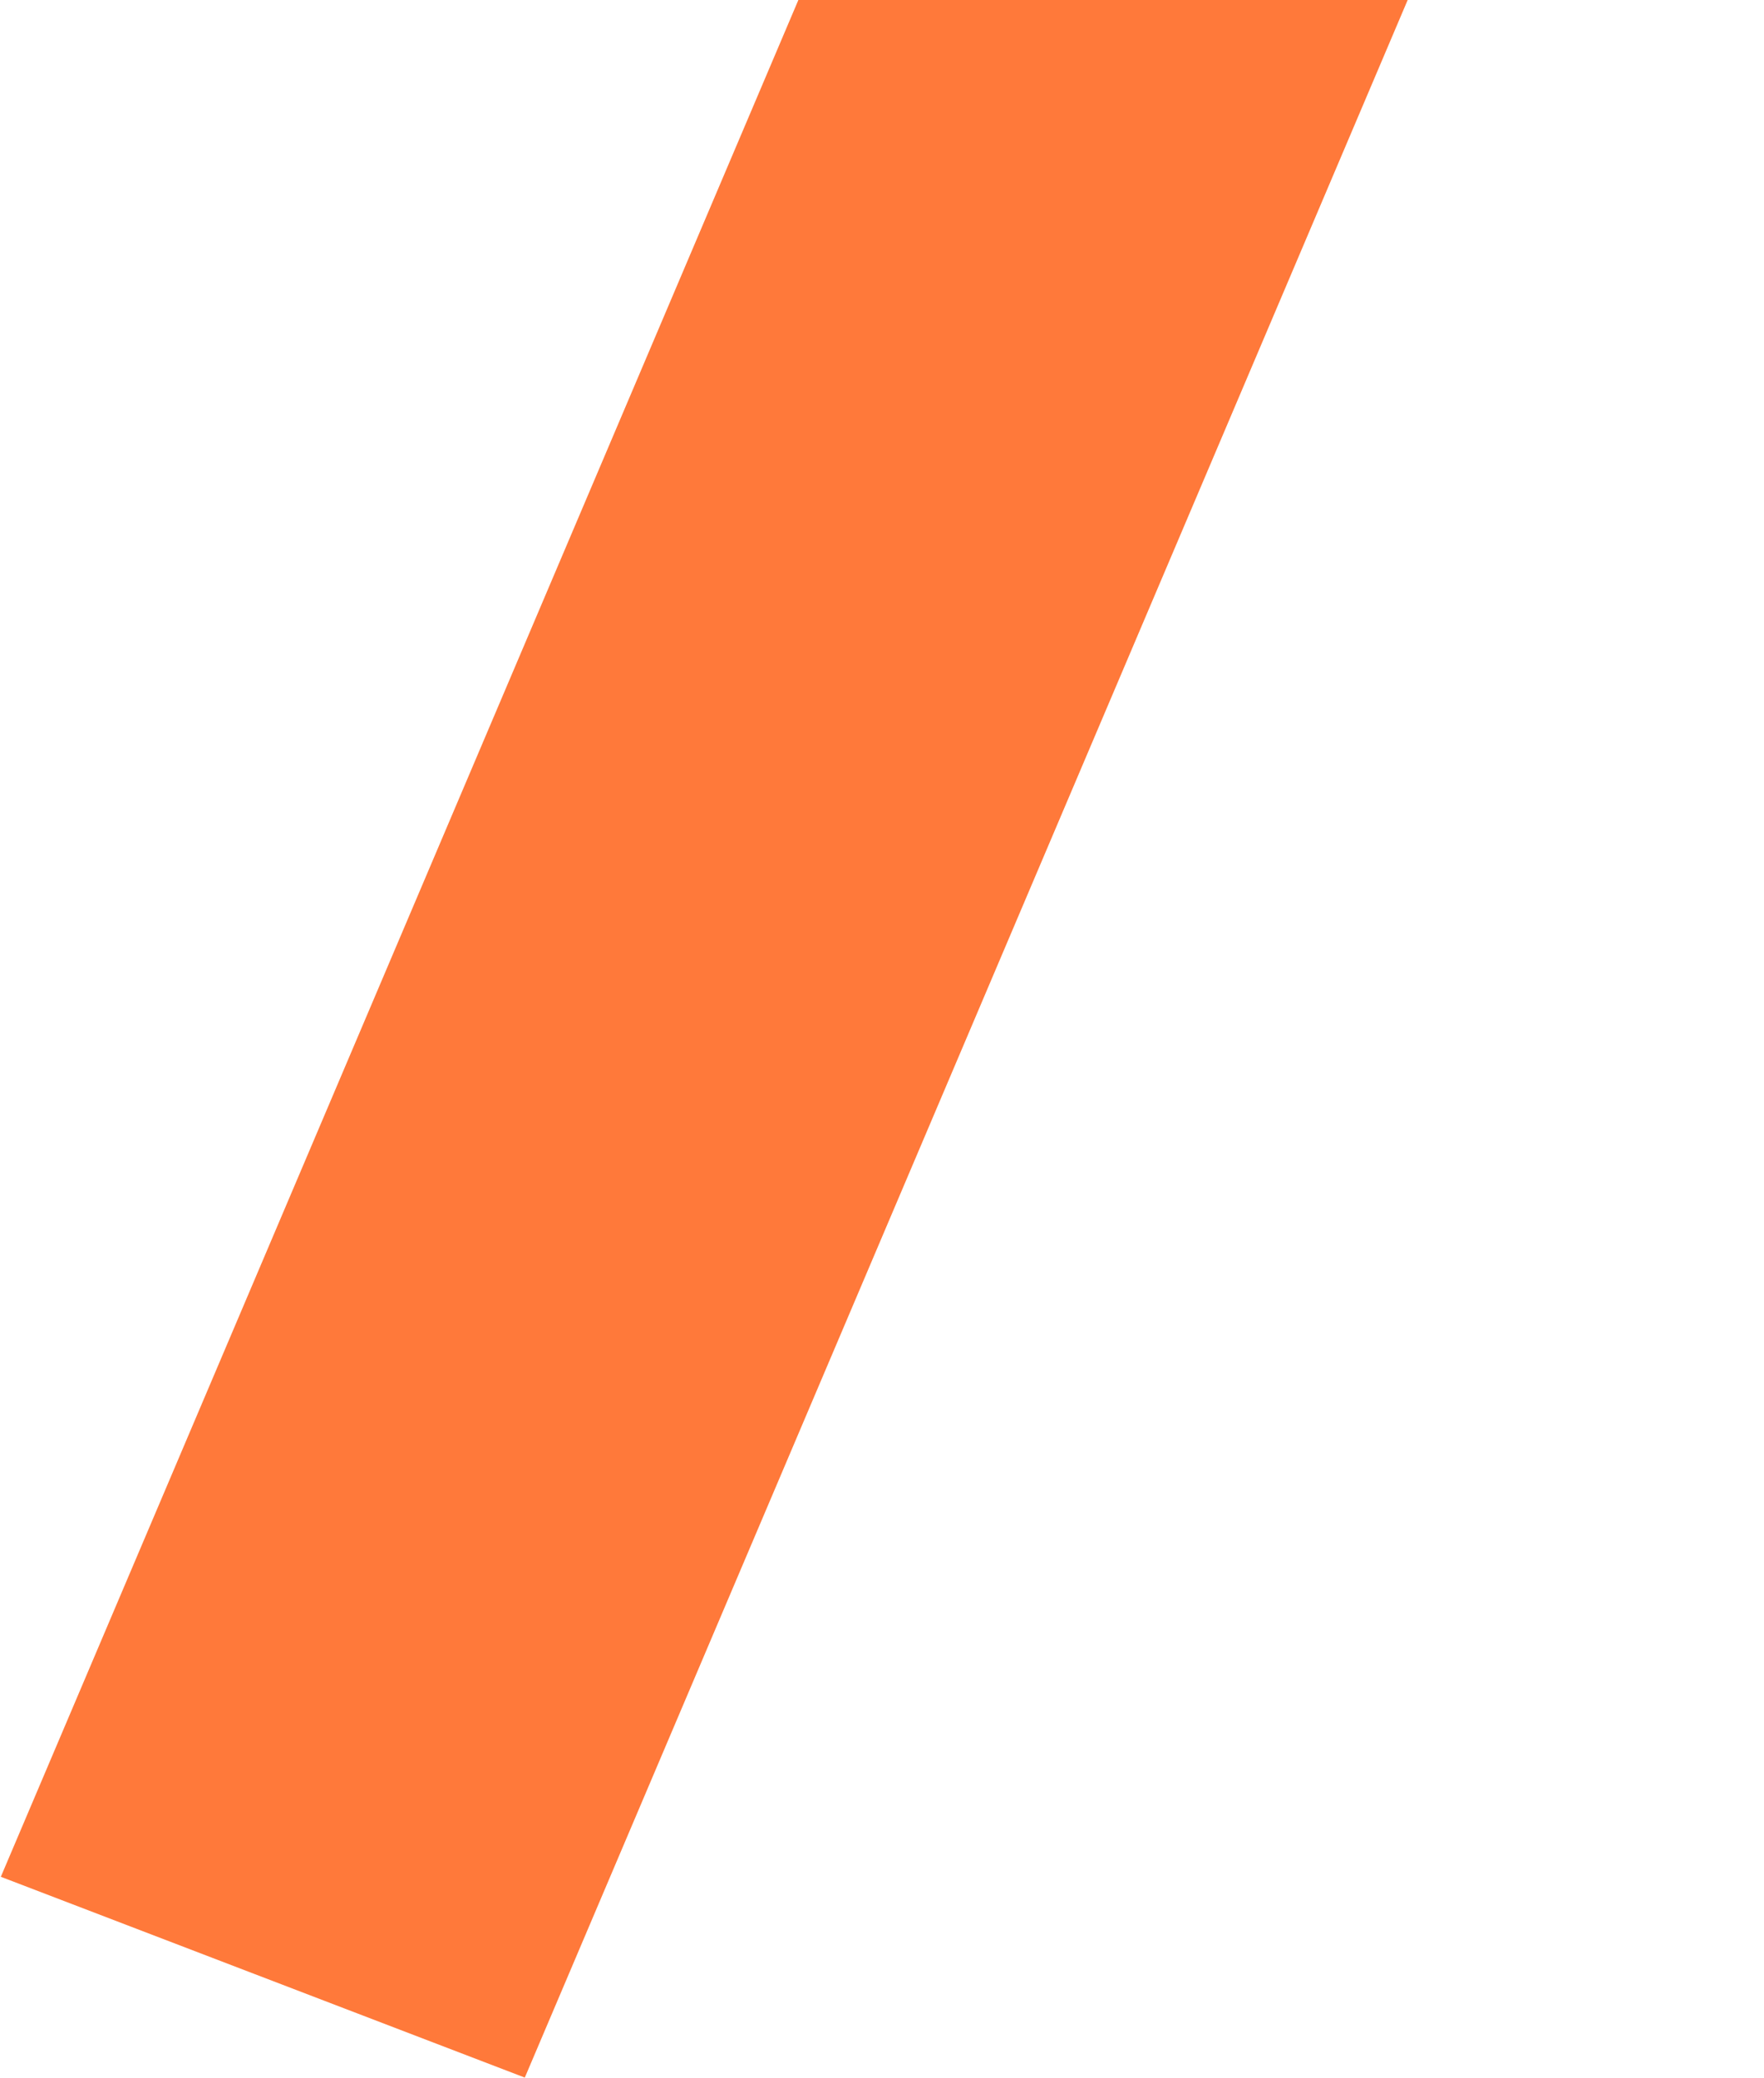 <svg width="658" height="775" viewBox="0 0 658 775" fill="none" xmlns="http://www.w3.org/2000/svg">
<path fill-rule="evenodd" clip-rule="evenodd" d="M520.023 -522.93L0.309 700.072L195.761 774.97L715.475 -448.033L520.023 -522.93Z" fill="#FF793A"/>
</svg>
